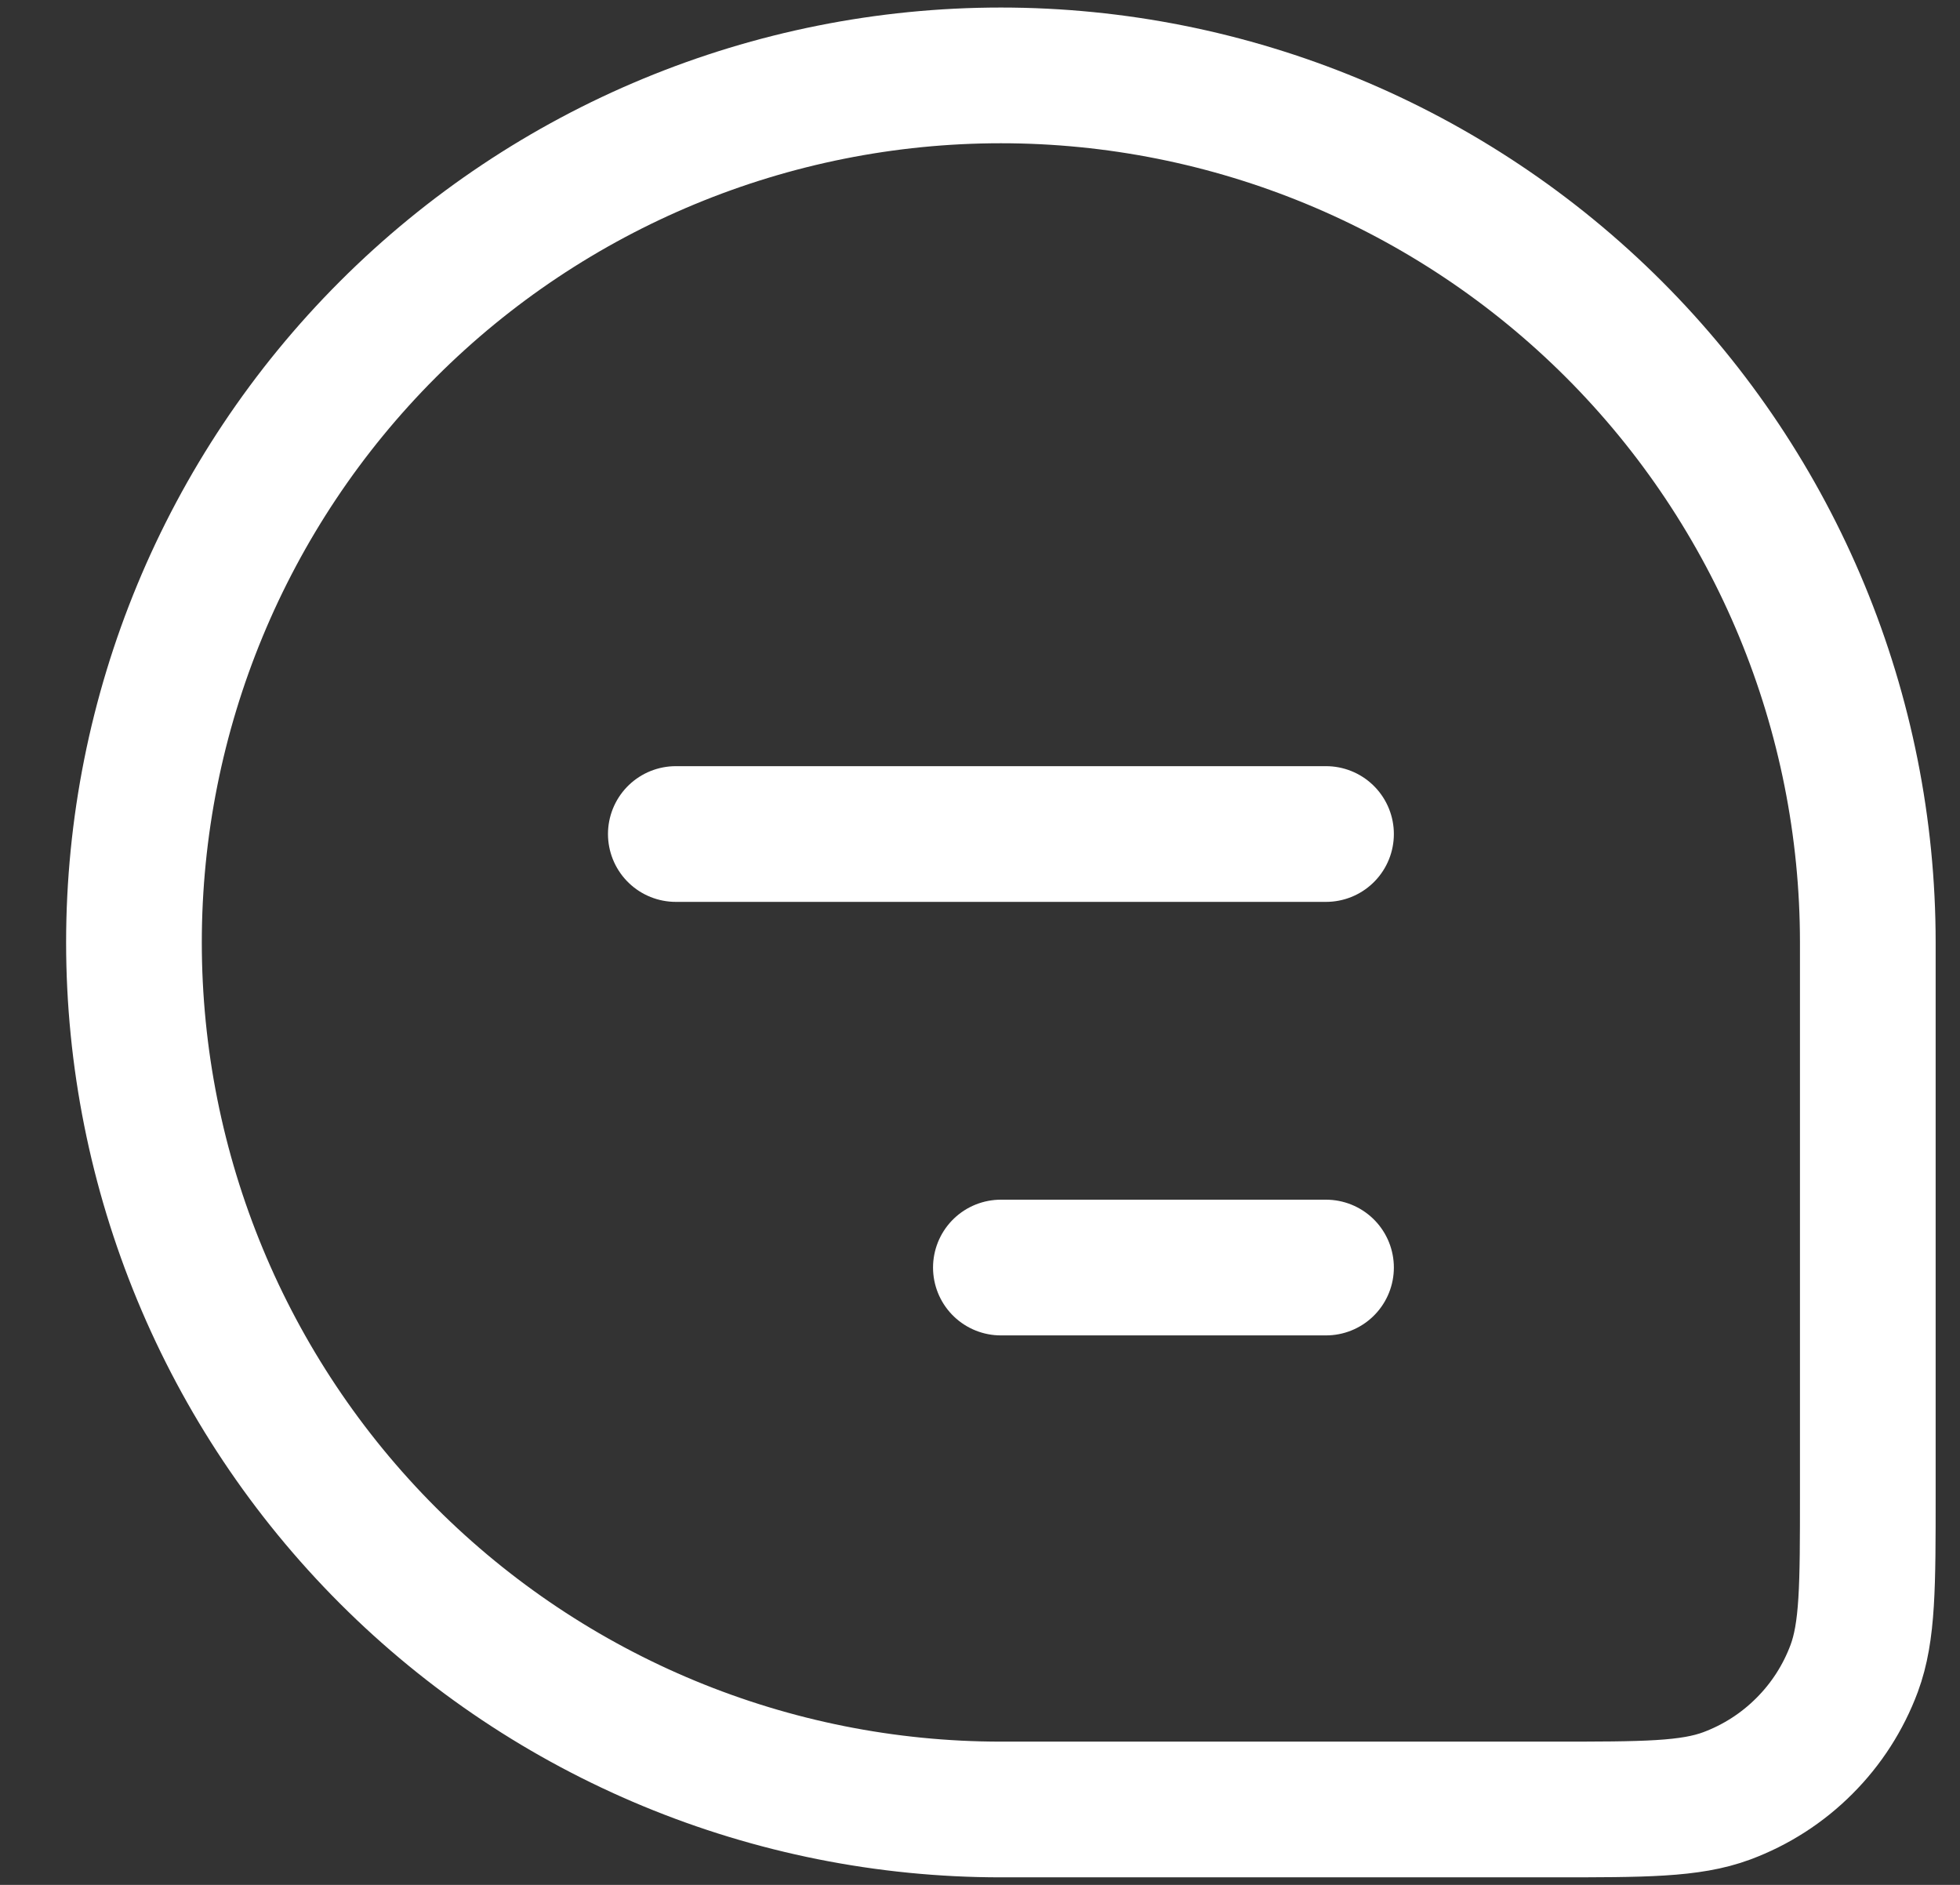 <svg width="26" height="25" viewBox="0 0 26 25" fill="none" xmlns="http://www.w3.org/2000/svg">
<rect x="0" y="0" width="26" height="25" fill="#333333" stroke="none"/>
<path d="M1.777 12.5C1.777 9.45 2.989 6.525 5.146 4.368C7.302 2.212 10.227 1 13.277 1C16.327 1 19.252 2.212 21.409 4.368C23.566 6.525 24.777 9.45 24.777 12.5V19.817C24.777 21.036 24.777 21.642 24.596 22.13C24.452 22.516 24.227 22.867 23.935 23.158C23.644 23.45 23.293 23.675 22.907 23.819C22.42 24 21.812 24 20.594 24H13.277C10.227 24 7.302 22.788 5.146 20.632C2.989 18.475 1.777 15.55 1.777 12.5Z" stroke="white" stroke-width="1.8"/>
<path d="M8.965 11.062H17.59M13.277 16.812H17.59" stroke="white" stroke-width="1.8" stroke-linecap="round" stroke-linejoin="round"/>
</svg>
